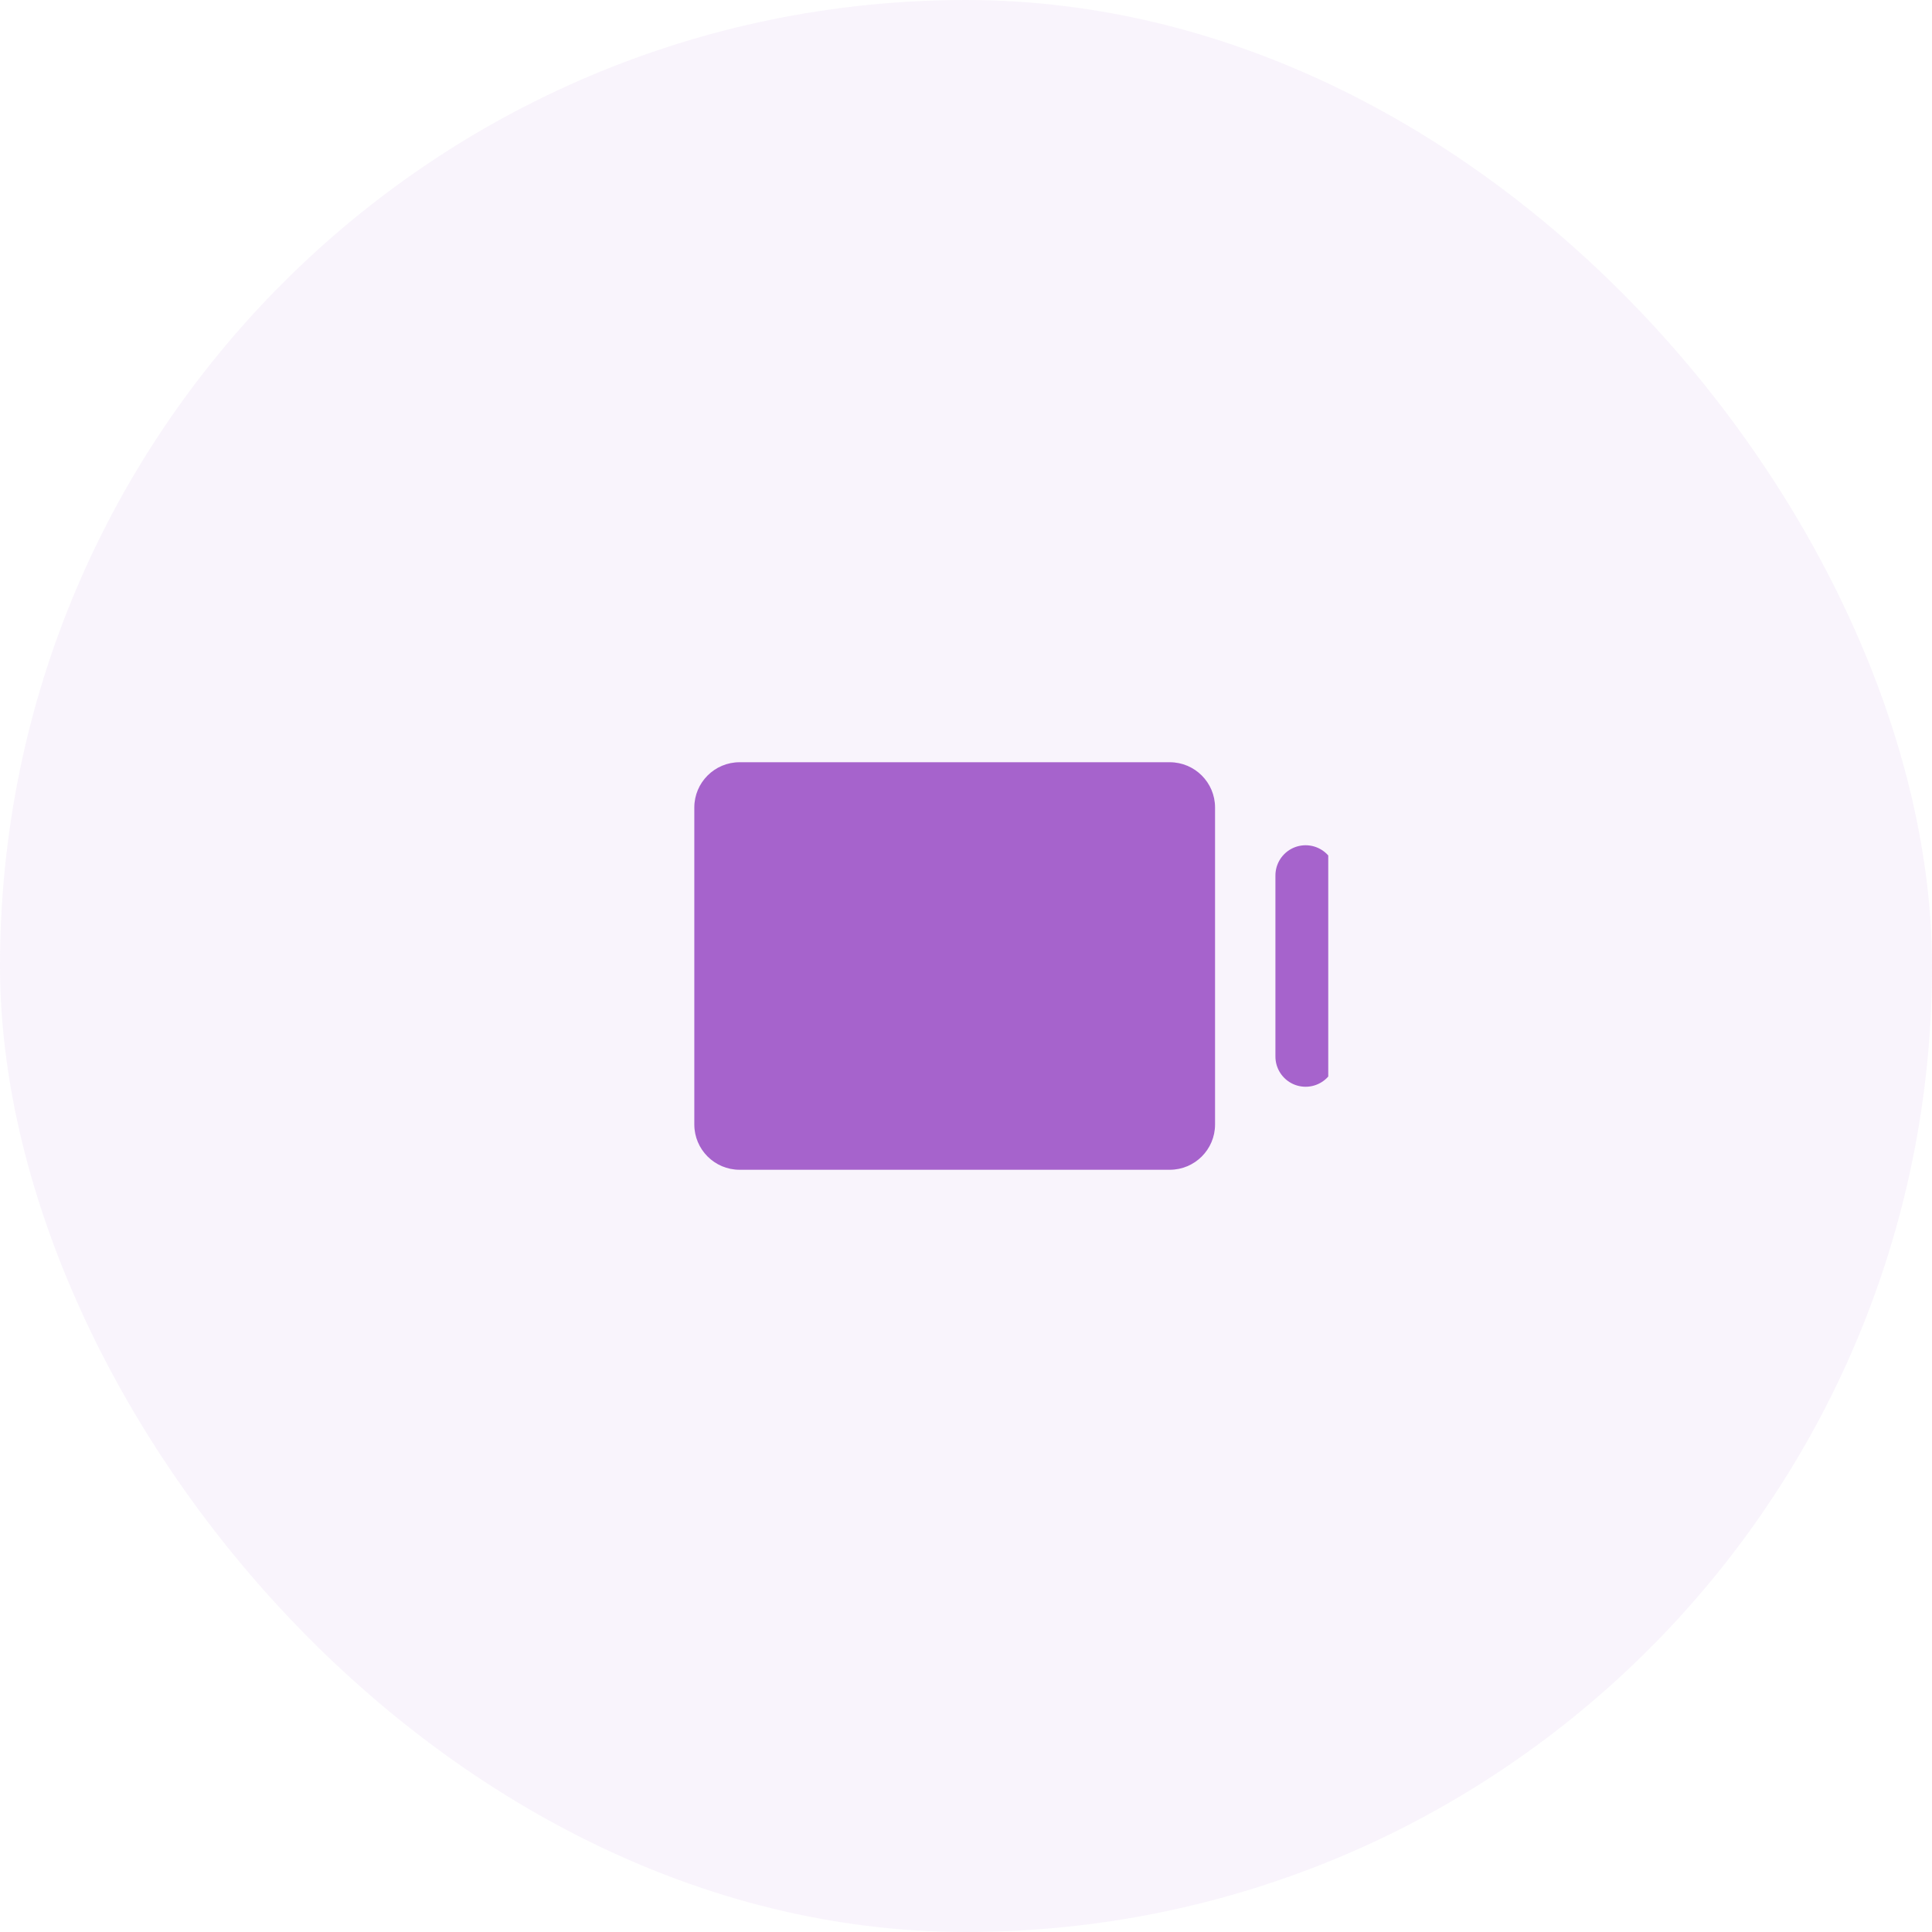 <svg width="64" height="64" viewBox="0 0 64 64" fill="none" xmlns="http://www.w3.org/2000/svg">
<rect width="64" height="64" rx="32" fill="#A663CC" fill-opacity="0.07"/>
<g clip-path="url(#clip0_11_240)">
<path d="M43.25 29V35" stroke="#A663CC" stroke-width="2" stroke-linecap="round" stroke-linejoin="round"/>
<path d="M40.25 37.25V26.75C40.25 25.922 39.578 25.25 38.75 25.25H24.5C23.672 25.25 23 25.922 23 26.75V37.25C23 38.078 23.672 38.75 24.5 38.75H38.75C39.578 38.75 40.25 38.078 40.25 37.25Z" fill="#A663CC"/>
</g>
<defs>
<clipPath id="clip0_11_240">
<rect width="24" height="24" fill="white" transform="translate(20 20)"/>
</clipPath>
</defs>
</svg>
